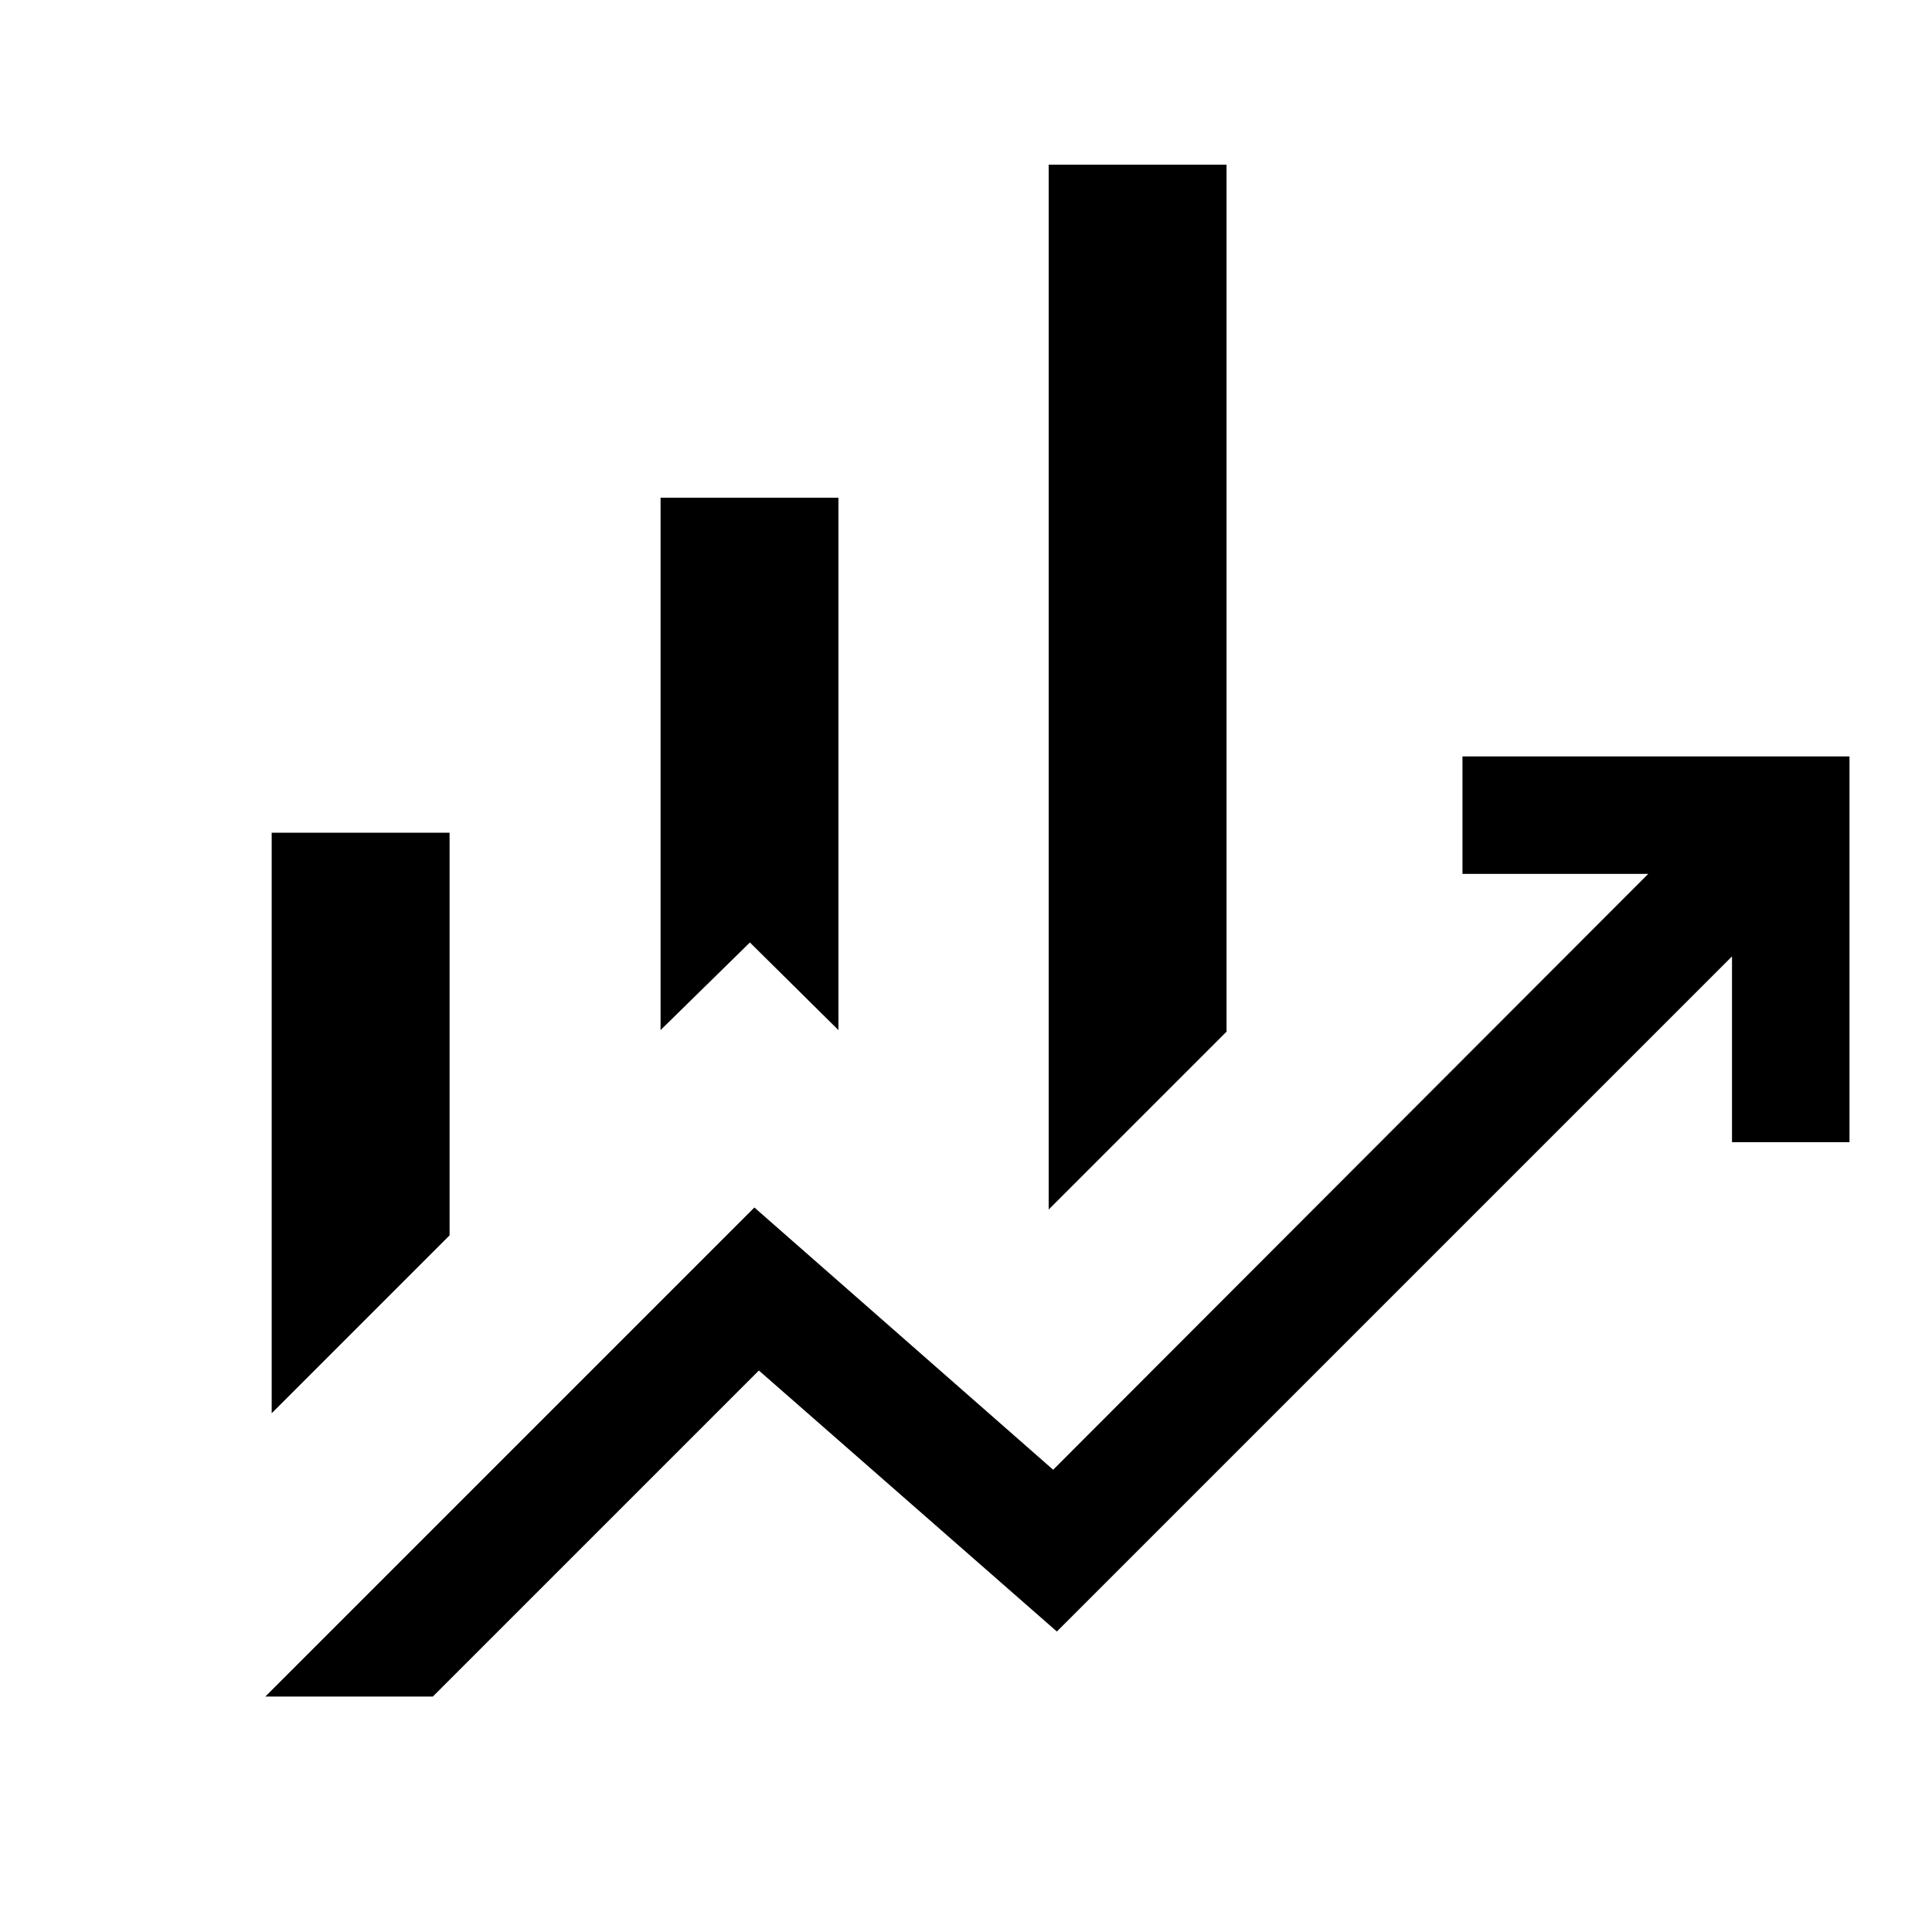 <svg xmlns="http://www.w3.org/2000/svg" height="48" viewBox="0 -960 960 960" width="48"><path d="M328.23-448.16v-264.53h88.38v264.53l-43.99-43.53-44.39 43.53ZM521.08-359v-519.15h88.38v430.77L521.08-359ZM135-257.77v-288.46h88.39v200.07L135-257.77ZM131.85-117l243-243 148.46 130.31L819-525.77h-92.31v-58.38H919v191.69h-58.38v-92.31L525.15-149.31 377.08-279l-162 162h-83.23Z"/></svg>